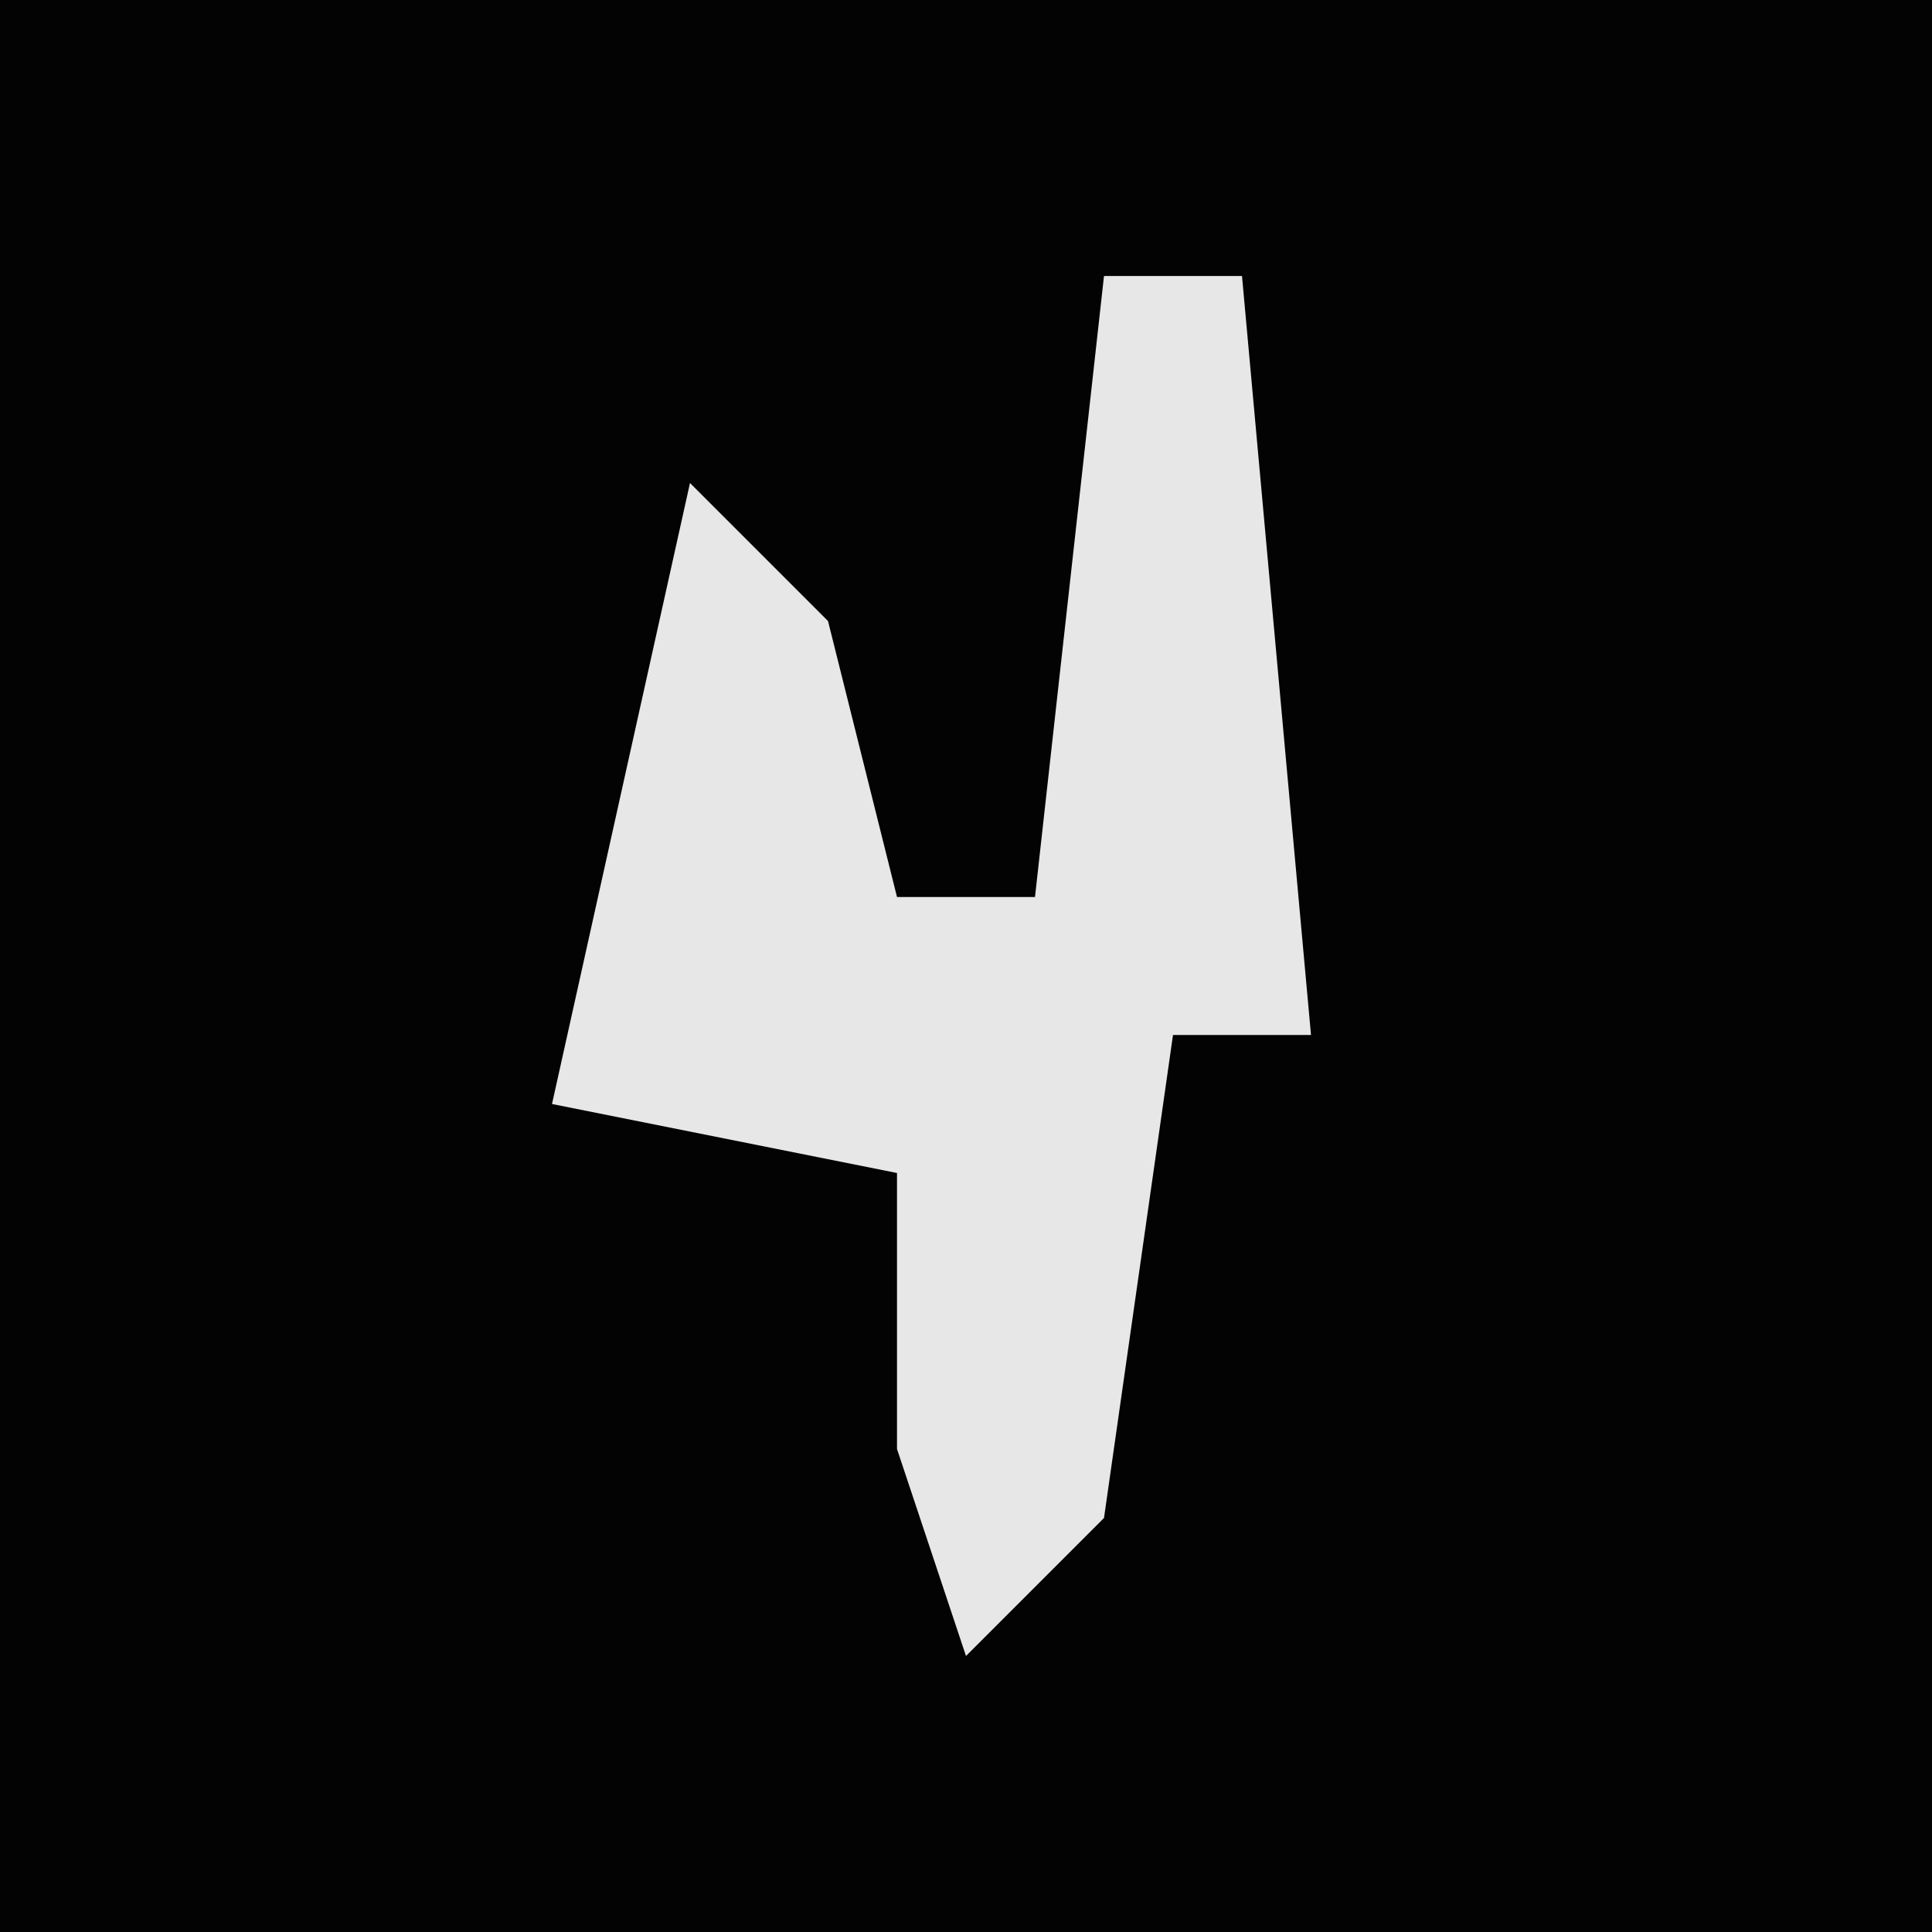 <?xml version="1.0" encoding="UTF-8"?>
<svg version="1.1" xmlns="http://www.w3.org/2000/svg" width="28" height="28">
<path d="M0,0 L28,0 L28,28 L0,28 Z " fill="#030303" transform="translate(0,0)"/>
<path d="M0,0 L2,0 L3,11 L1,11 L0,18 L-2,20 L-3,17 L-3,13 L-8,12 L-6,3 L-4,5 L-3,9 L-1,9 Z " fill="#E7E7E7" transform="translate(16,4)"/>
</svg>
